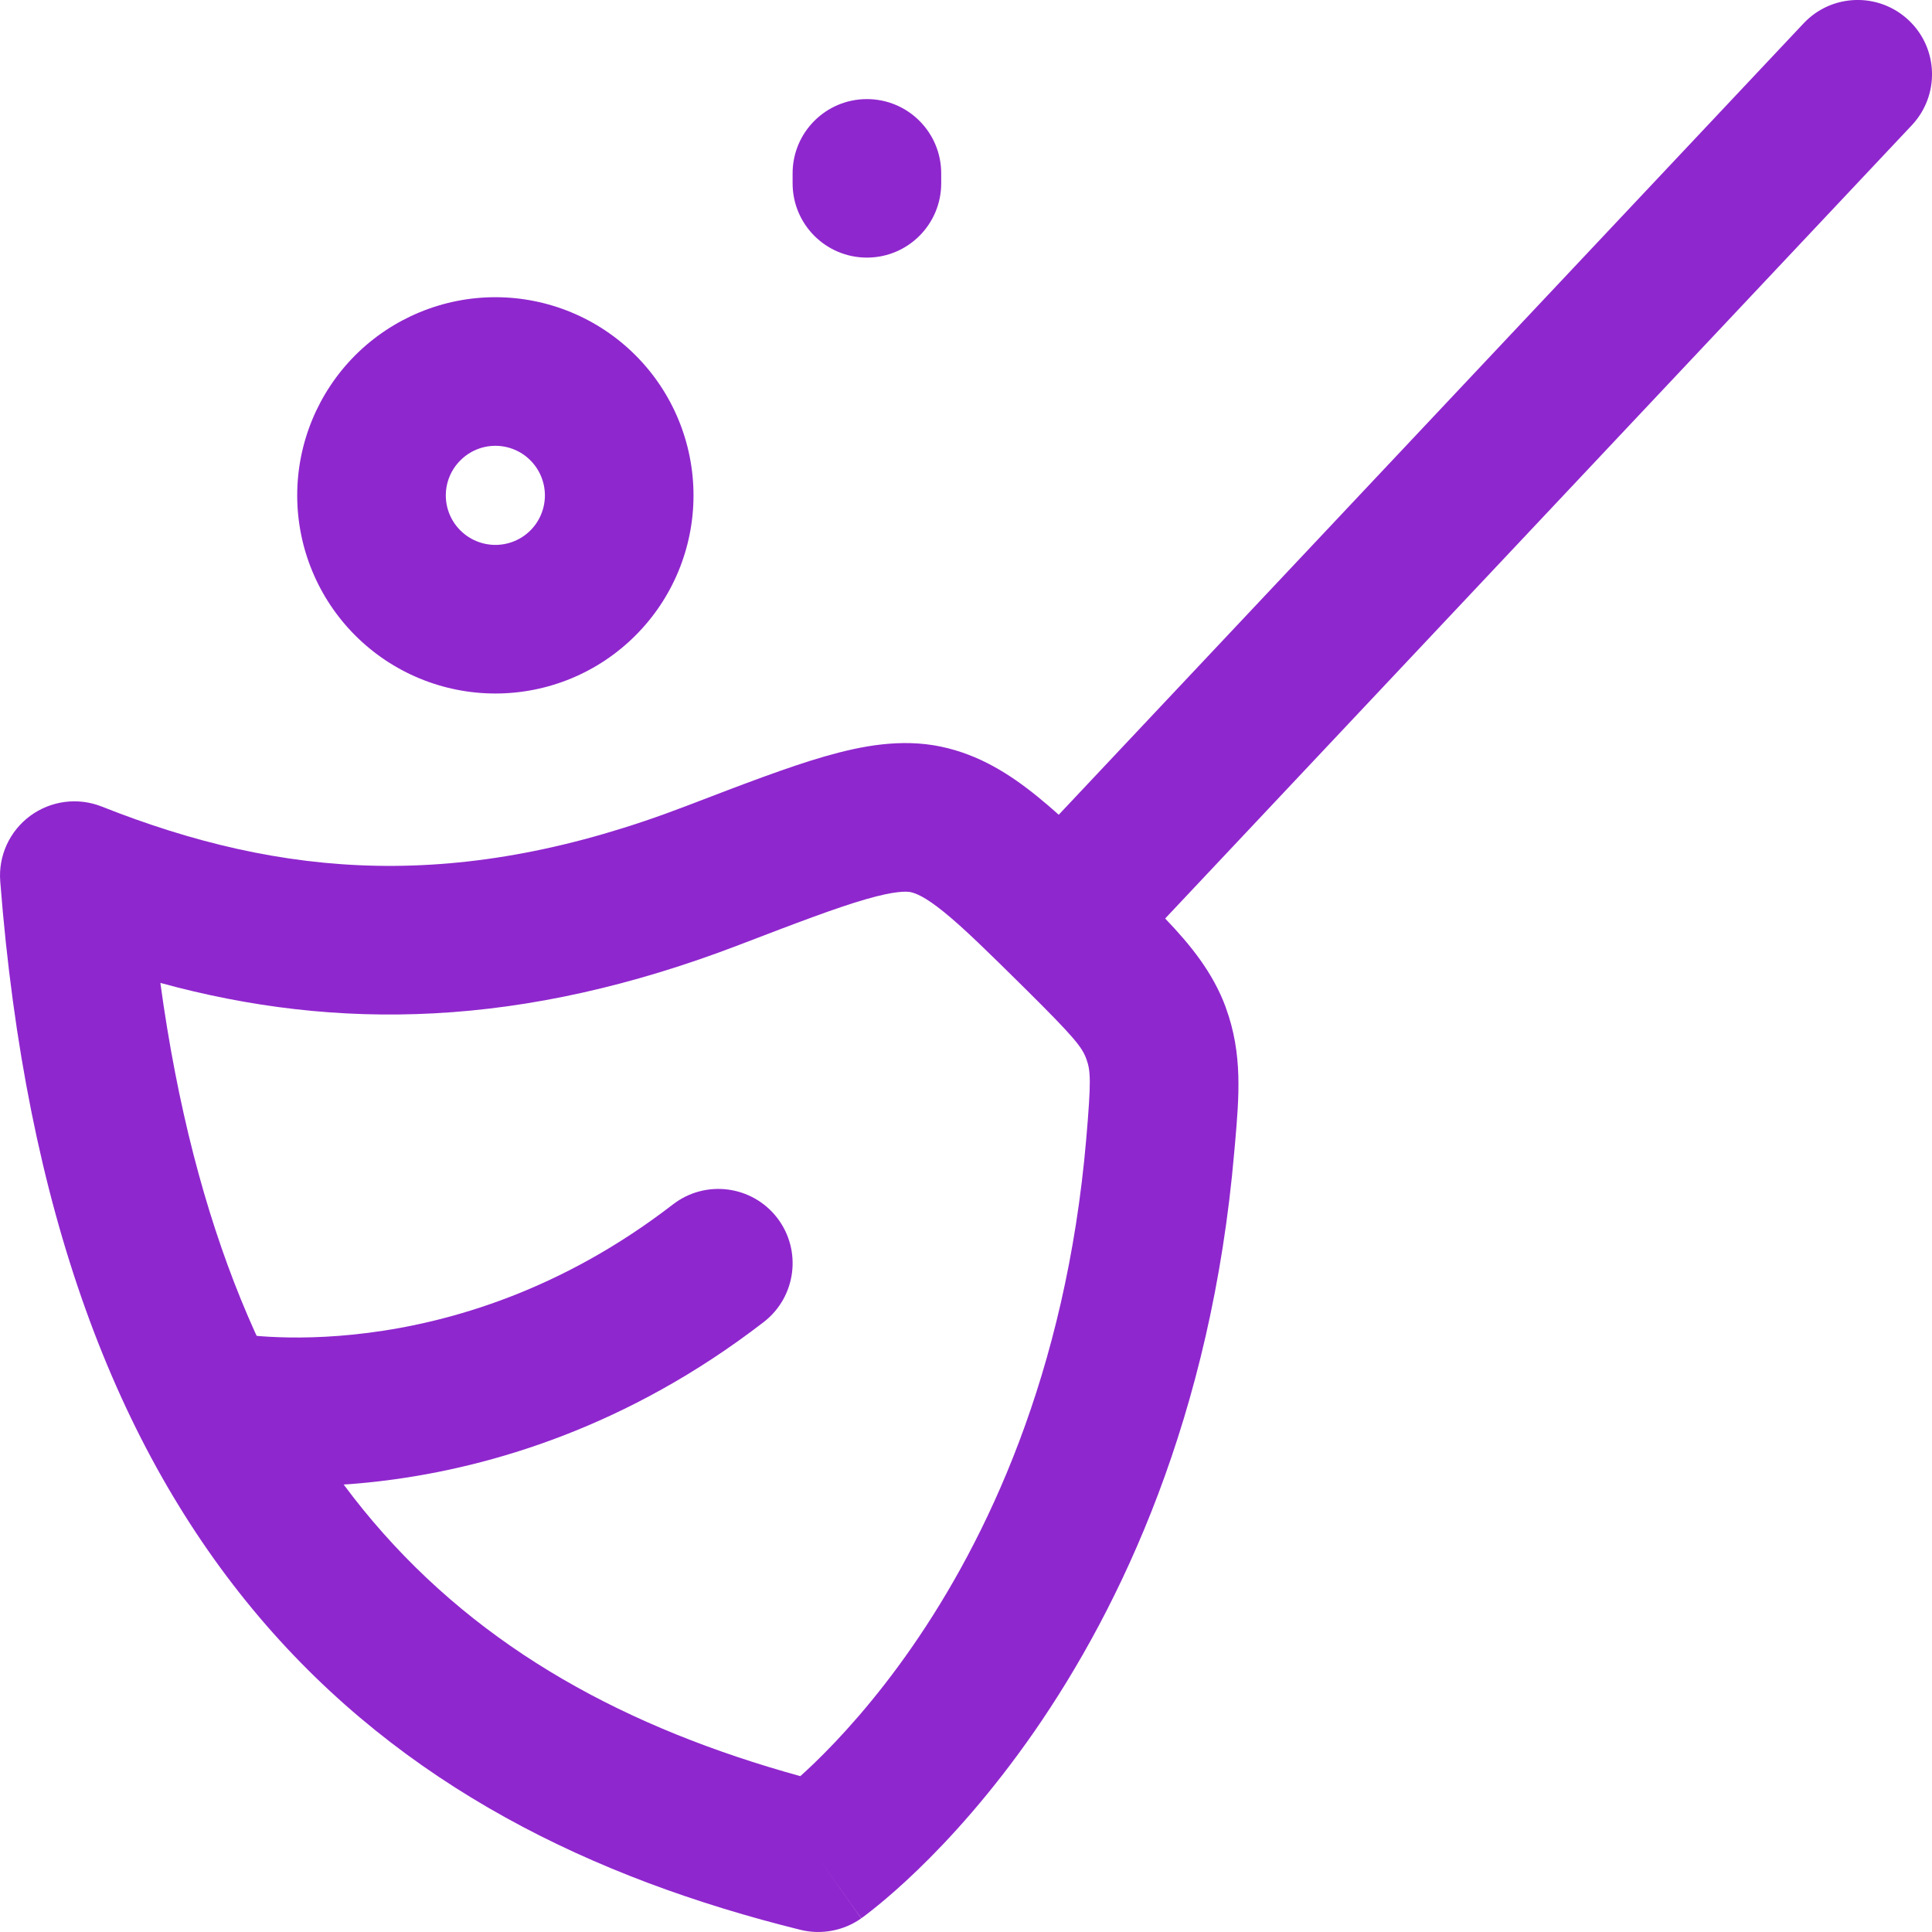 <svg width="24" height="24" viewBox="0 0 24 24" fill="none" xmlns="http://www.w3.org/2000/svg">
<g clip-path="url(#clip0_2263_26728)">
<path fill-rule="evenodd" clip-rule="evenodd" d="M23.71 0.251C24.081 0.6 24.099 1.184 23.749 1.556L14.474 11.41C14.794 11.744 15.068 12.083 15.227 12.514L15.227 12.516C15.439 13.093 15.392 13.623 15.342 14.205C15.339 14.238 15.336 14.27 15.333 14.303C15.05 17.595 13.923 19.96 12.847 21.512C12.31 22.285 11.789 22.854 11.394 23.234C11.197 23.424 11.031 23.567 10.91 23.666C10.85 23.715 10.801 23.754 10.765 23.781C10.747 23.795 10.732 23.806 10.721 23.814L10.707 23.824L10.702 23.828L10.7 23.829C10.699 23.83 10.698 23.831 10.165 23.077L10.698 23.831C10.479 23.985 10.203 24.037 9.943 23.973C7.357 23.332 5.003 22.189 3.222 20.09C1.444 17.994 0.321 15.045 0.003 10.949C-0.022 10.631 0.119 10.324 0.375 10.135C0.632 9.946 0.967 9.902 1.263 10.019C3.506 10.908 5.706 11.095 8.526 10.012L8.558 10C9.23 9.742 9.789 9.528 10.247 9.396C10.71 9.263 11.195 9.173 11.685 9.274L11.689 9.275C12.161 9.374 12.542 9.614 12.89 9.897C12.975 9.966 13.062 10.04 13.152 10.121L22.405 0.29C22.754 -0.081 23.338 -0.099 23.71 0.251ZM12.745 12.291C12.279 11.83 11.977 11.533 11.727 11.33C11.491 11.139 11.378 11.097 11.311 11.082C11.262 11.073 11.126 11.064 10.758 11.17C10.387 11.277 9.904 11.461 9.187 11.736M12.745 12.291C13.348 12.889 13.44 13.007 13.494 13.152C13.549 13.302 13.556 13.419 13.494 14.145C13.242 17.079 12.244 19.141 11.33 20.459C10.871 21.121 10.431 21.598 10.113 21.905C10.051 21.964 9.994 22.017 9.942 22.064C7.795 21.471 5.991 20.5 4.63 18.896C3.36 17.398 2.411 15.274 1.992 12.21C4.19 12.812 6.485 12.773 9.187 11.736" fill="#8F27CE"/>
<path fill-rule="evenodd" clip-rule="evenodd" d="M10.769 1.231C11.279 1.231 11.692 1.644 11.692 2.154V2.277C11.692 2.787 11.279 3.2 10.769 3.2C10.259 3.2 9.846 2.787 9.846 2.277V2.154C9.846 1.644 10.259 1.231 10.769 1.231ZM6.154 5.538C5.991 5.538 5.834 5.603 5.719 5.719C5.603 5.834 5.538 5.991 5.538 6.154C5.538 6.317 5.603 6.474 5.719 6.589C5.834 6.704 5.991 6.769 6.154 6.769C6.317 6.769 6.474 6.704 6.589 6.589C6.704 6.474 6.769 6.317 6.769 6.154C6.769 5.991 6.704 5.834 6.589 5.719C6.474 5.603 6.317 5.538 6.154 5.538ZM4.413 4.413C4.875 3.952 5.501 3.692 6.154 3.692C6.807 3.692 7.433 3.952 7.894 4.413C8.356 4.875 8.615 5.501 8.615 6.154C8.615 6.807 8.356 7.433 7.894 7.894C7.433 8.356 6.807 8.615 6.154 8.615C5.501 8.615 4.875 8.356 4.413 7.894C3.952 7.433 3.692 6.807 3.692 6.154C3.692 5.501 3.952 4.875 4.413 4.413ZM9.654 15.128C9.965 15.532 9.891 16.111 9.487 16.423C7.795 17.729 6.094 18.224 4.81 18.389C4.169 18.471 3.631 18.471 3.247 18.45C3.054 18.439 2.9 18.423 2.789 18.408C2.734 18.401 2.689 18.395 2.657 18.389L2.616 18.382L2.603 18.38L2.598 18.379L2.596 18.379C2.595 18.378 2.594 18.378 2.769 17.472L2.594 18.378C2.093 18.281 1.766 17.797 1.863 17.297C1.96 16.797 2.441 16.471 2.94 16.565M2.943 16.566L2.94 16.565L2.943 16.566ZM2.94 16.565L2.953 16.567C2.966 16.569 2.991 16.573 3.026 16.578C3.095 16.587 3.205 16.598 3.349 16.606C3.638 16.622 4.062 16.623 4.575 16.557C5.598 16.426 6.974 16.031 8.359 14.962C8.763 14.65 9.342 14.725 9.654 15.128" fill="#8F27CE"/>
</g>
<defs>
<clipPath id="clip0_2263_26728">
<rect width="24" height="24" fill="white"/>
</clipPath>
</defs>
</svg>

